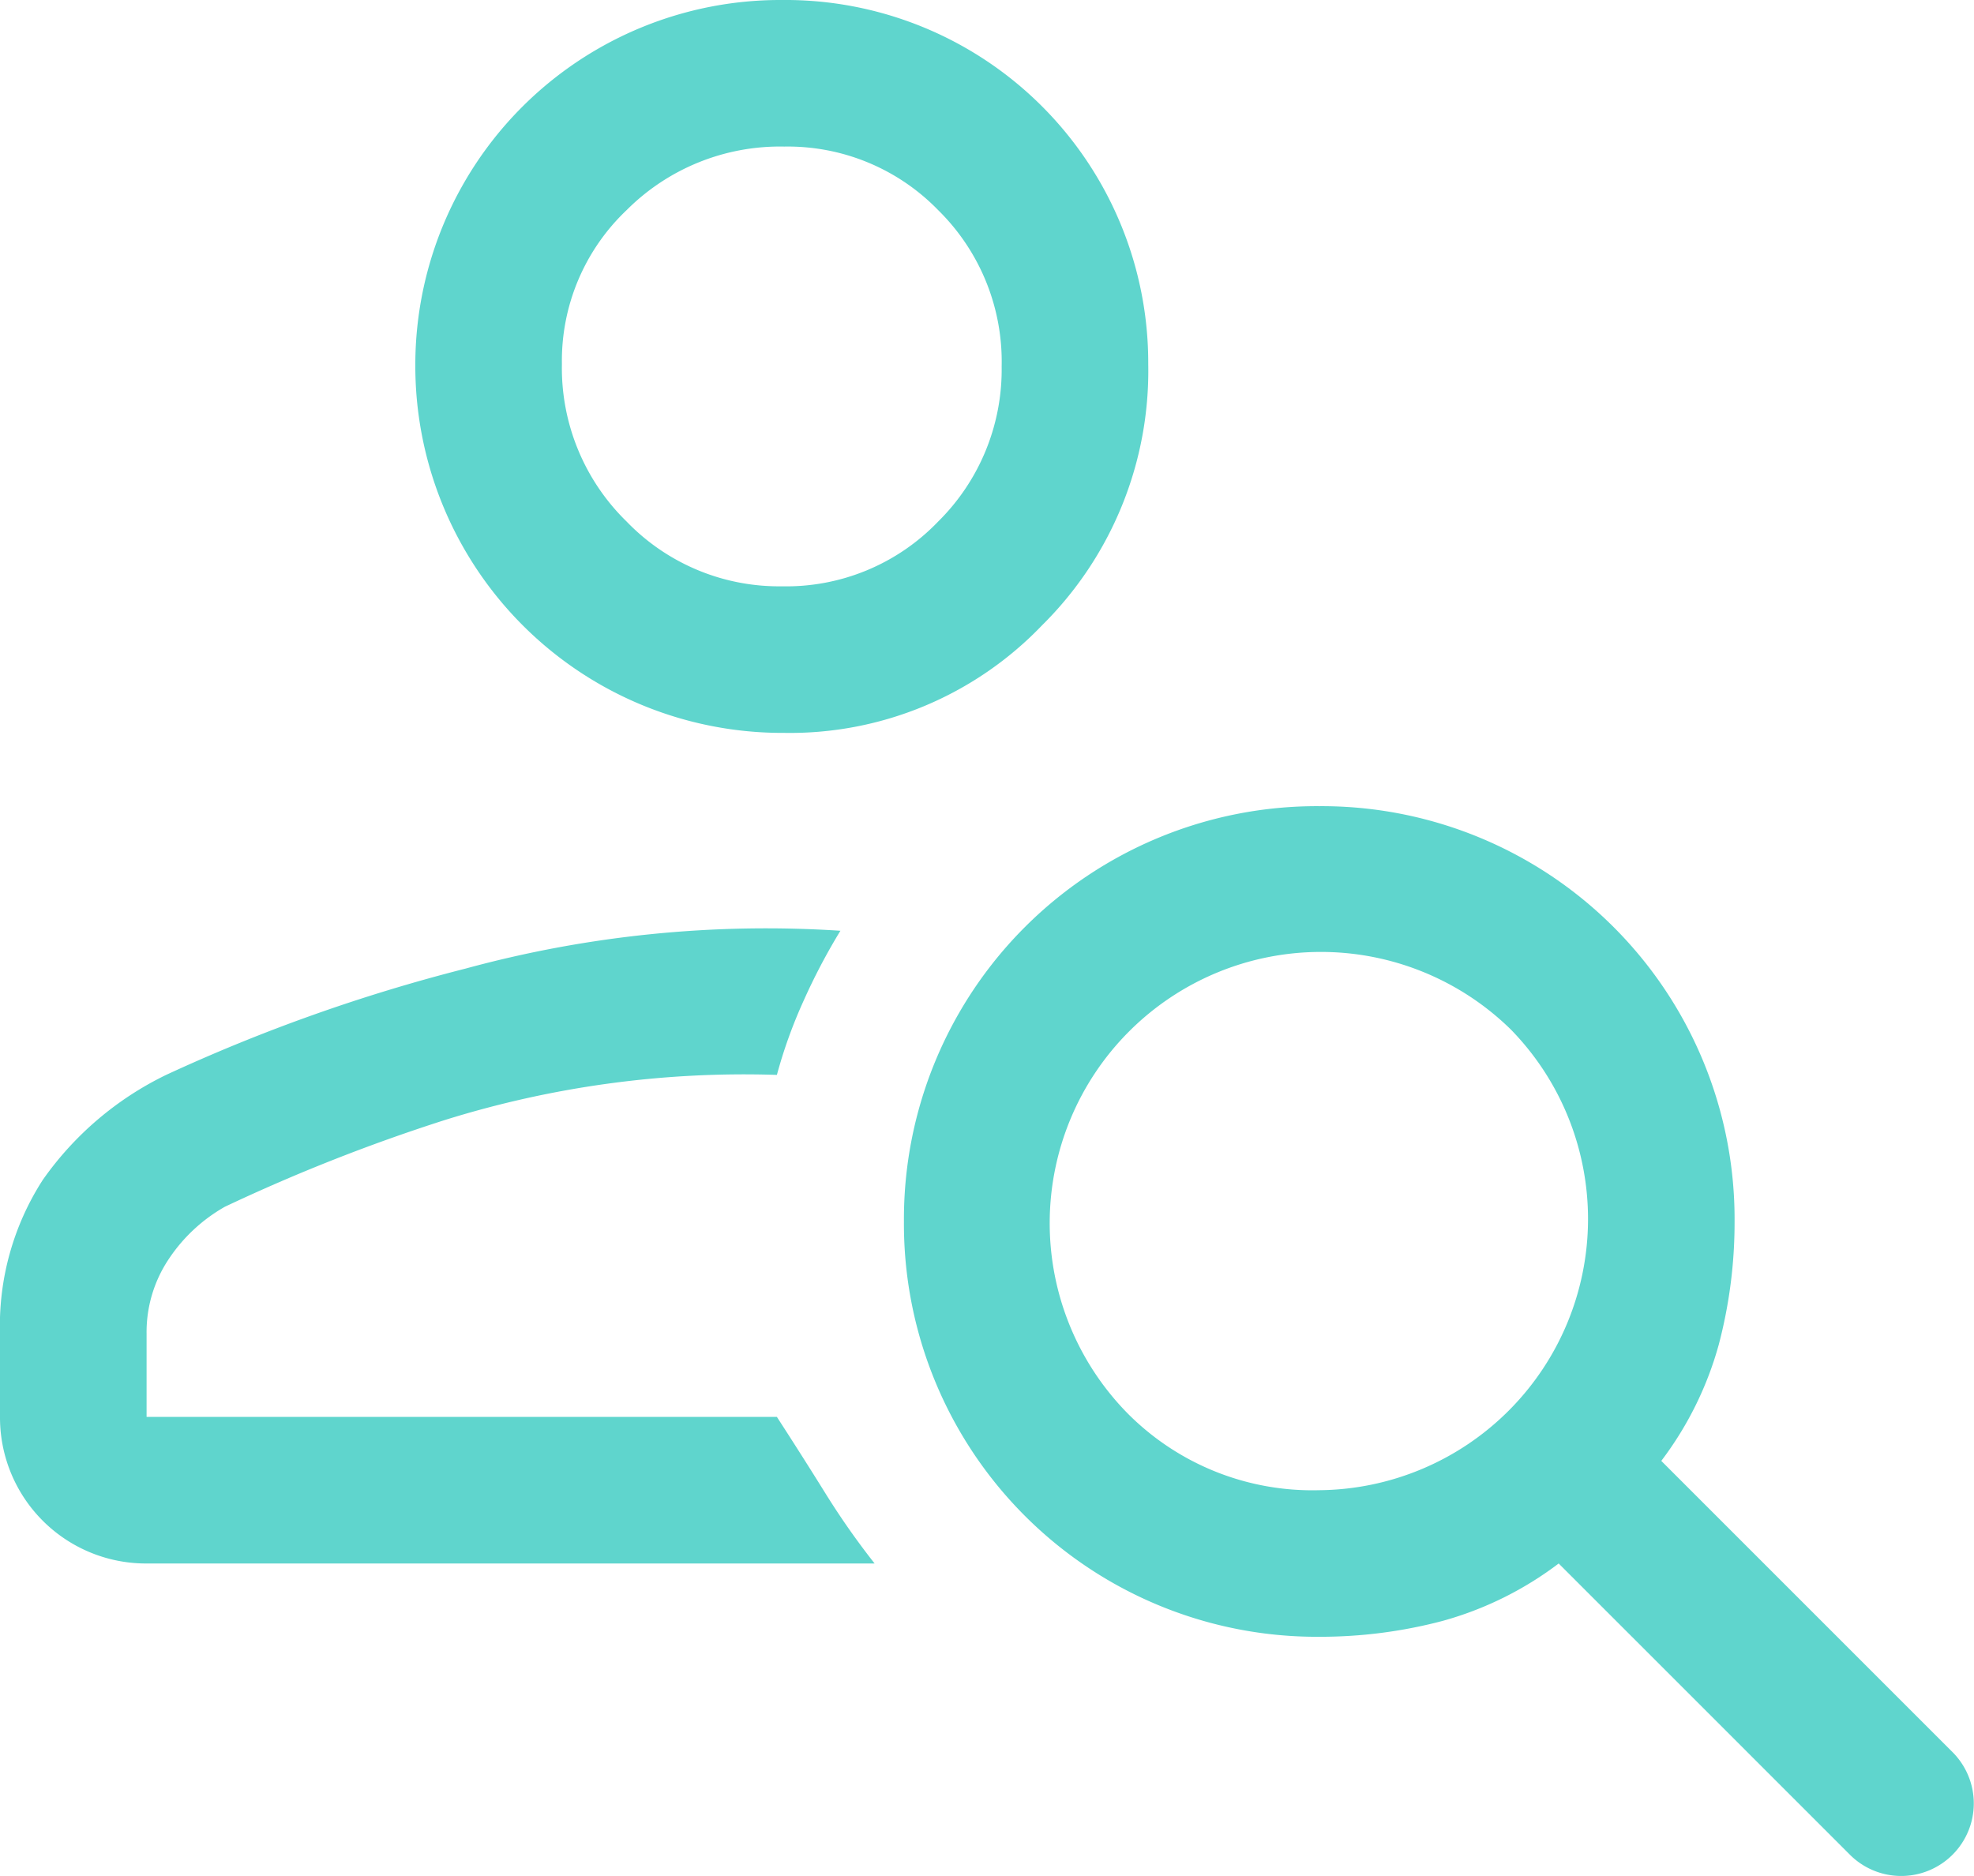 <svg xmlns="http://www.w3.org/2000/svg" width="40.4" height="38.4" viewBox="0 0 40.4 38.4">
  <path id="person" d="M22.05,23a7.511,7.511,0,0,1-7.55-7.5A7.469,7.469,0,0,1,22,8a7.427,7.427,0,0,1,7.5,7.45,7.325,7.325,0,0,1-2.175,5.35A7.142,7.142,0,0,1,22.05,23ZM22,20a4.307,4.307,0,0,0,3.2-1.325A4.373,4.373,0,0,0,26.5,15.5a4.349,4.349,0,0,0-1.3-3.2A4.29,4.29,0,0,0,22.05,11a4.433,4.433,0,0,0-3.225,1.3A4.249,4.249,0,0,0,17.5,15.45a4.389,4.389,0,0,0,1.325,3.225A4.331,4.331,0,0,0,22,20ZM43.85,45.95,37.9,40a7.024,7.024,0,0,1-2.375,1.175A9.8,9.8,0,0,1,33,41.5,8.451,8.451,0,0,1,24.5,33,8.451,8.451,0,0,1,33,24.5,8.451,8.451,0,0,1,41.5,33a9.8,9.8,0,0,1-.325,2.525A7.024,7.024,0,0,1,40,37.9l5.95,5.95a1.485,1.485,0,1,1-2.1,2.1ZM33,38.5a5.551,5.551,0,0,0,3.925-9.425,5.551,5.551,0,0,0-7.85,7.85A5.327,5.327,0,0,0,33,38.5ZM23.9,40H9a2.988,2.988,0,0,1-3-3V35.3a5.51,5.51,0,0,1,.875-3.15A6.6,6.6,0,0,1,9.4,30a35.242,35.242,0,0,1,6.125-2.175A23.385,23.385,0,0,1,23.2,27.05a12.657,12.657,0,0,0-.75,1.425A9.92,9.92,0,0,0,21.9,30a20.535,20.535,0,0,0-6.8.925A36.632,36.632,0,0,0,10.6,32.7a3.381,3.381,0,0,0-1.15,1.075A2.687,2.687,0,0,0,9,35.3V37H21.9q.55.85,1,1.575A15.76,15.76,0,0,0,23.9,40ZM22,15.5ZM21.9,37Z" transform="translate(-6 -8)" fill="#5fd5cd"/>
</svg>
